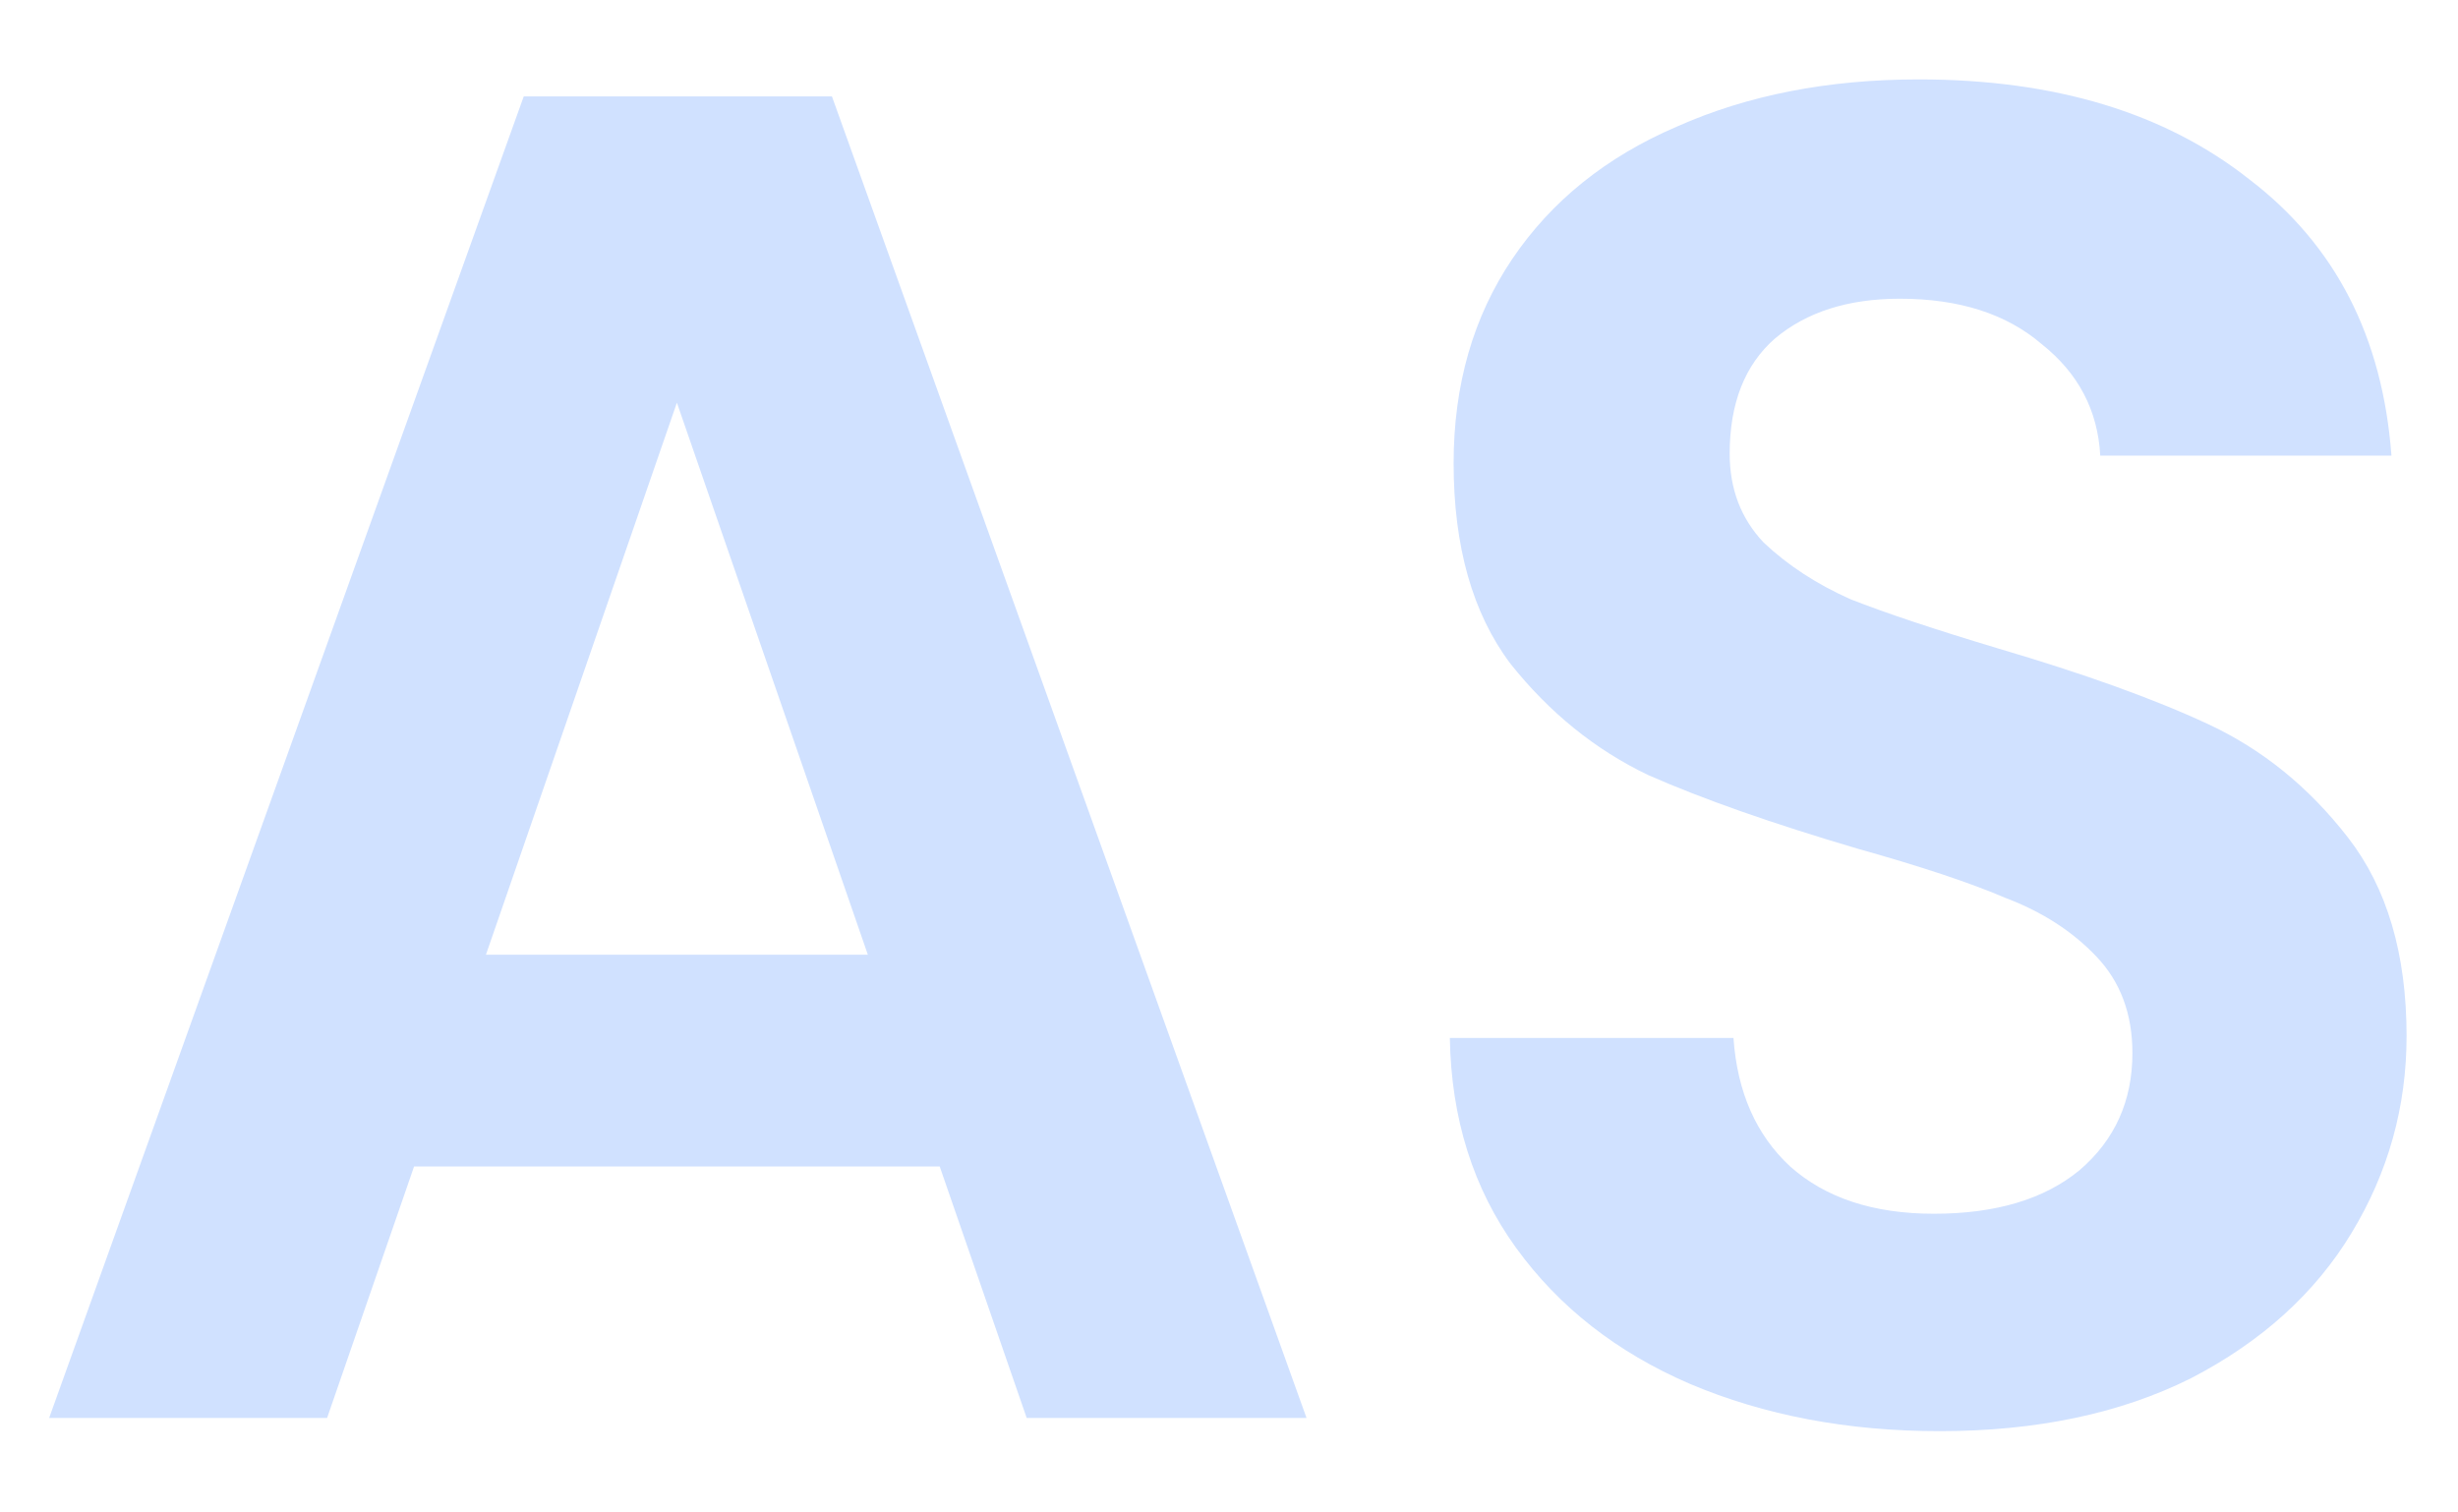 <svg width="26" height="16" viewBox="0 0 26 16" fill="none" xmlns="http://www.w3.org/2000/svg">
<path d="M9.94 12.34H4.38L3.46 15H0.52L5.54 1.02H8.8L13.82 15H10.86L9.94 12.34ZM9.18 10.1L7.16 4.26L5.14 10.1H9.18ZM20.516 15.14C19.543 15.14 18.663 14.973 17.876 14.64C17.103 14.307 16.49 13.827 16.036 13.2C15.583 12.573 15.35 11.833 15.336 10.98H18.336C18.376 11.553 18.576 12.007 18.936 12.34C19.31 12.673 19.816 12.84 20.456 12.84C21.11 12.84 21.623 12.687 21.996 12.38C22.37 12.06 22.556 11.647 22.556 11.14C22.556 10.727 22.43 10.387 22.176 10.12C21.923 9.853 21.603 9.647 21.216 9.5C20.843 9.34 20.323 9.167 19.656 8.98C18.75 8.713 18.01 8.453 17.436 8.2C16.876 7.933 16.39 7.54 15.976 7.02C15.576 6.487 15.376 5.78 15.376 4.9C15.376 4.073 15.583 3.353 15.996 2.74C16.41 2.127 16.99 1.66 17.736 1.34C18.483 1.007 19.336 0.84 20.296 0.84C21.736 0.84 22.903 1.193 23.796 1.9C24.703 2.593 25.203 3.567 25.296 4.82H22.216C22.19 4.34 21.983 3.947 21.596 3.64C21.223 3.32 20.723 3.16 20.096 3.16C19.55 3.16 19.11 3.3 18.776 3.58C18.456 3.86 18.296 4.267 18.296 4.8C18.296 5.173 18.416 5.487 18.656 5.74C18.91 5.98 19.216 6.18 19.576 6.34C19.95 6.487 20.47 6.66 21.136 6.86C22.043 7.127 22.783 7.393 23.356 7.66C23.93 7.927 24.423 8.327 24.836 8.86C25.25 9.393 25.456 10.093 25.456 10.96C25.456 11.707 25.263 12.4 24.876 13.04C24.49 13.68 23.923 14.193 23.176 14.58C22.43 14.953 21.543 15.14 20.516 15.14Z" fill="#D0E1FF"/>
</svg>
